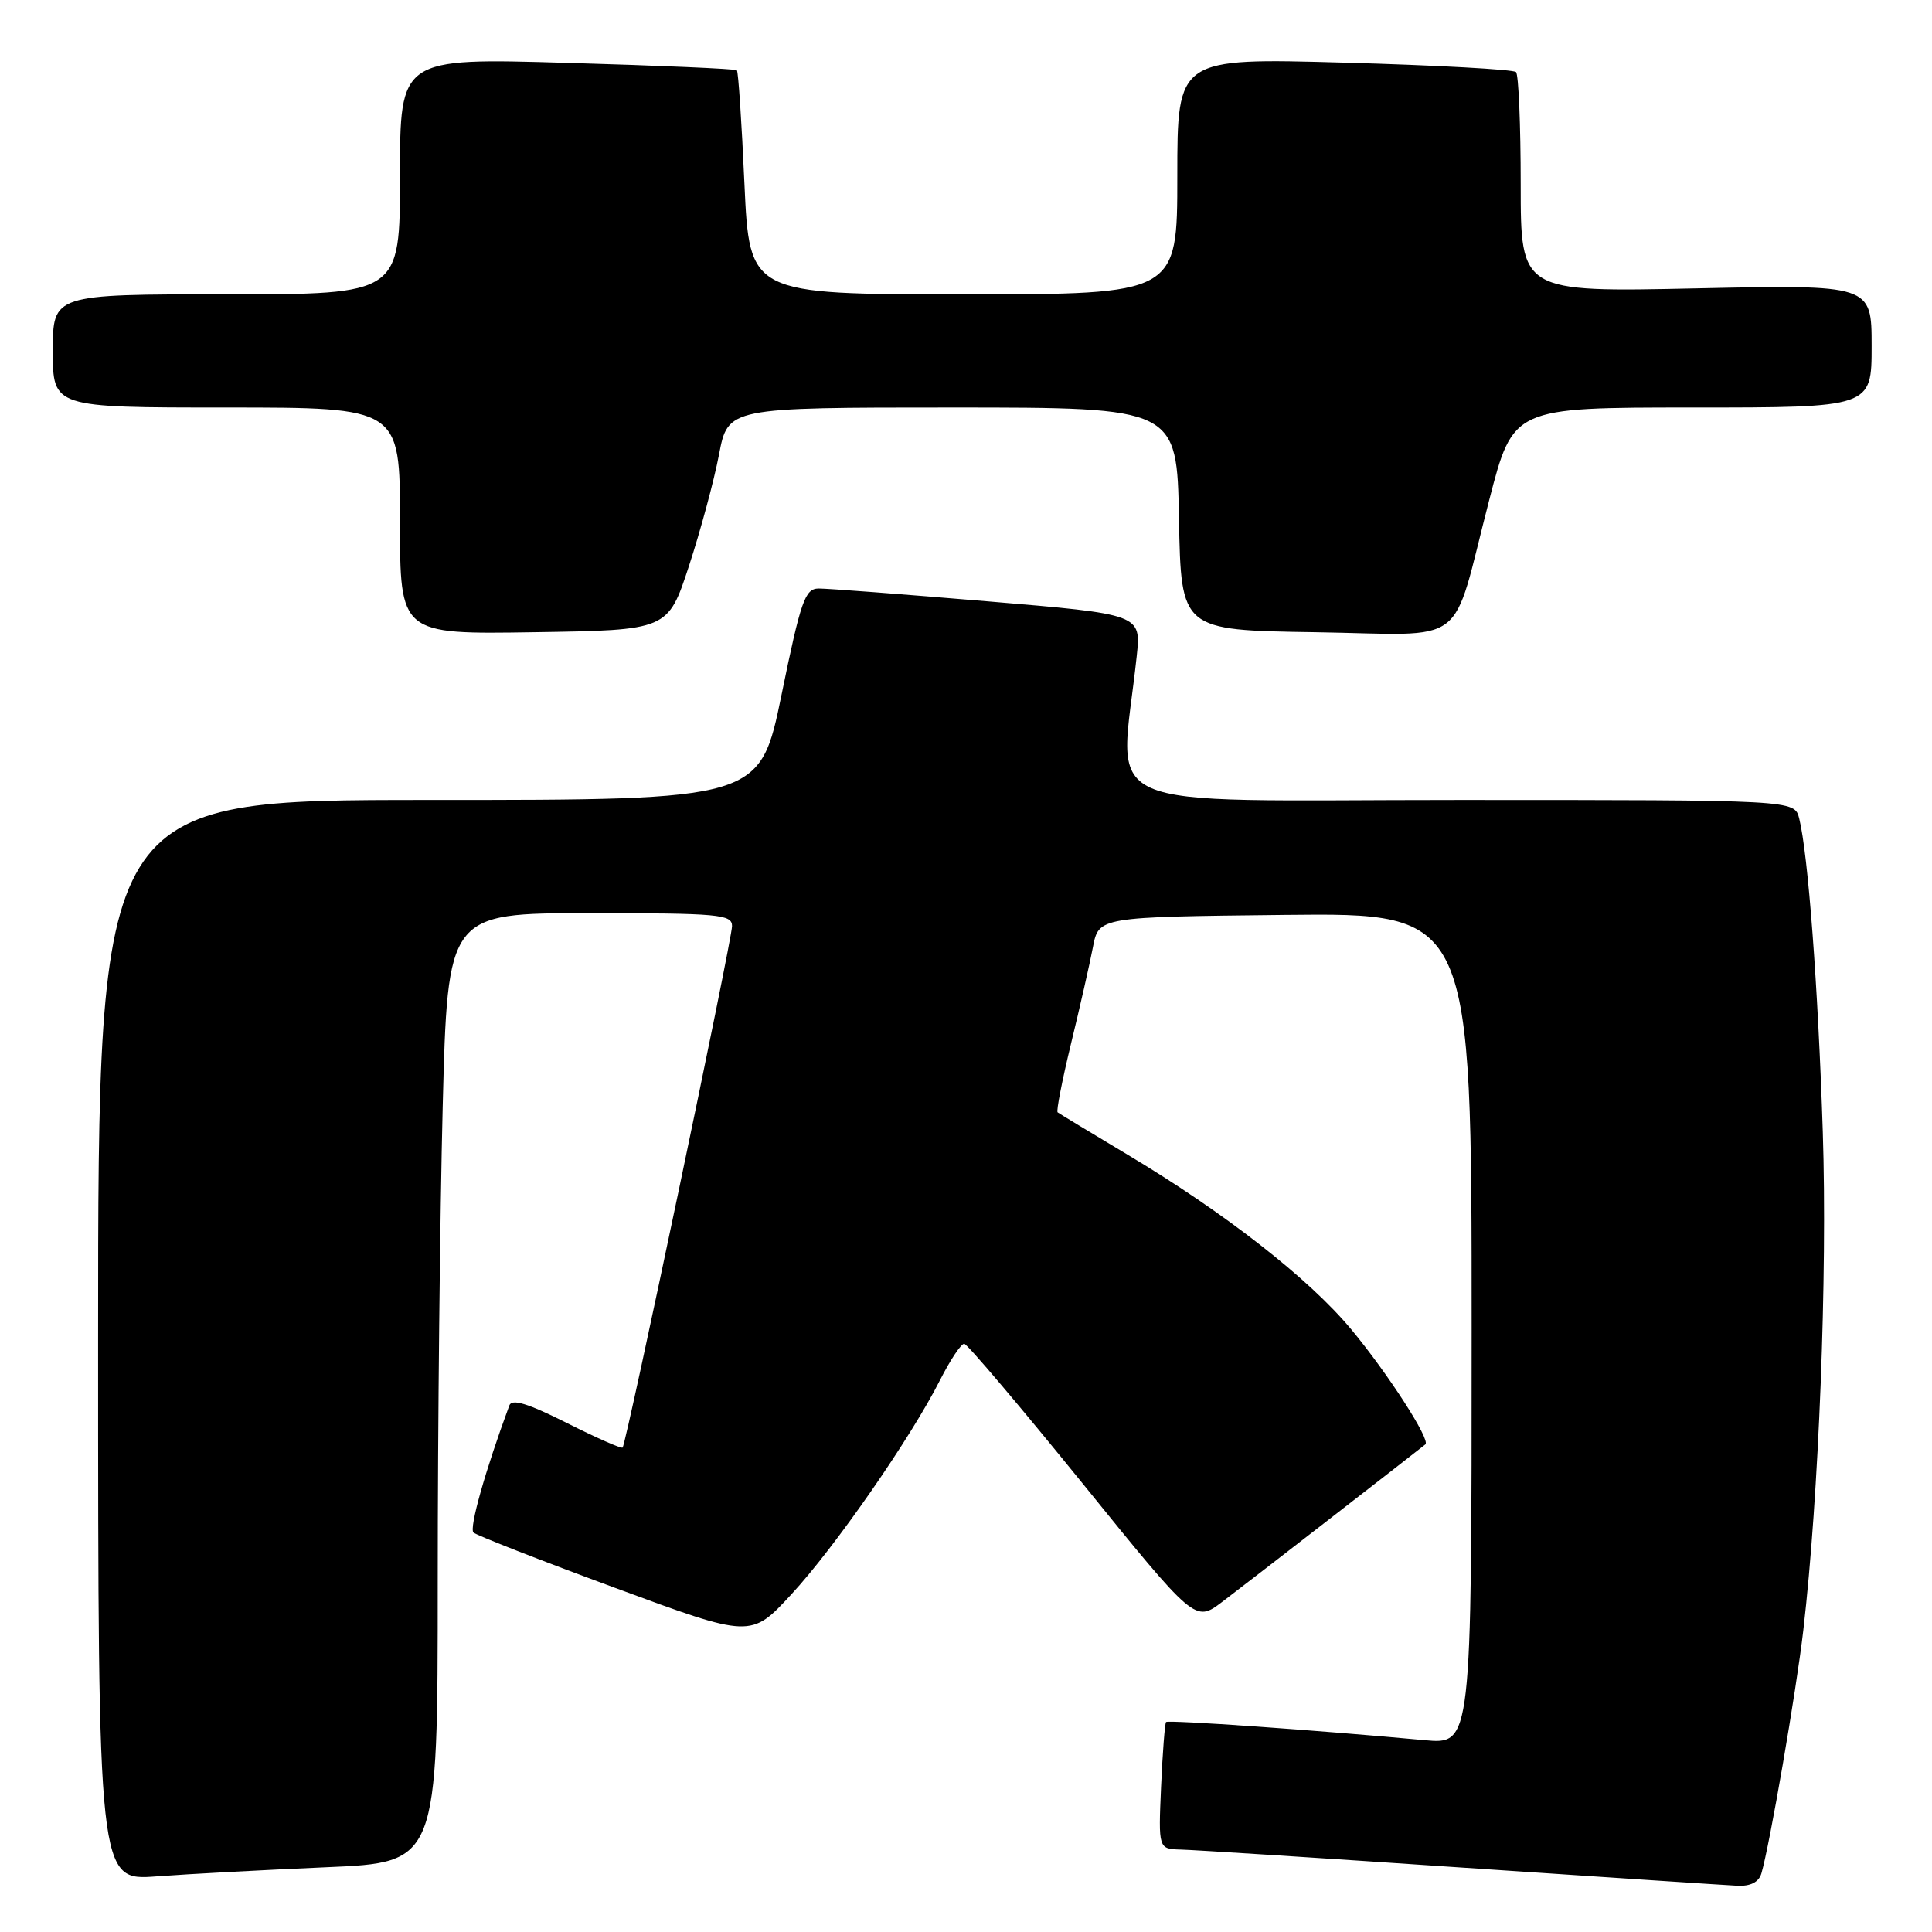<?xml version="1.0" encoding="UTF-8" standalone="no"?>
<!DOCTYPE svg PUBLIC "-//W3C//DTD SVG 1.1//EN" "http://www.w3.org/Graphics/SVG/1.1/DTD/svg11.dtd" >
<svg xmlns="http://www.w3.org/2000/svg" xmlns:xlink="http://www.w3.org/1999/xlink" version="1.1" viewBox="0 0 256 256">
 <g >
 <path fill="currentColor"
d=" M 233.39 248.25 C 234.48 244.58 238.01 224.13 238.95 216.00 C 241.01 198.24 242.15 168.95 241.53 150.00 C 240.90 130.65 239.58 113.14 238.40 108.44 C 237.78 106.00 237.78 106.00 193.25 106.00 C 143.68 106.00 148.37 108.10 150.62 86.95 C 151.21 81.39 151.21 81.39 130.86 79.68 C 119.66 78.74 109.59 77.97 108.47 77.98 C 106.67 78.00 106.12 79.56 103.57 92.00 C 100.70 106.00 100.70 106.00 56.85 106.00 C 13.00 106.00 13.00 106.00 13.00 177.60 C 13.00 249.21 13.00 249.21 20.75 248.63 C 25.01 248.31 35.14 247.77 43.25 247.42 C 58.00 246.79 58.00 246.79 58.00 209.56 C 58.00 189.08 58.30 160.78 58.66 146.66 C 59.32 121.00 59.32 121.00 78.16 121.00 C 95.27 121.00 97.00 121.16 97.00 122.71 C 97.00 124.54 82.99 191.29 82.50 191.81 C 82.34 191.99 79.00 190.51 75.08 188.54 C 69.95 185.96 67.82 185.31 67.49 186.23 C 64.28 194.91 62.14 202.52 62.74 203.07 C 63.16 203.45 71.60 206.75 81.50 210.40 C 99.50 217.05 99.50 217.05 104.84 211.28 C 110.64 205.01 120.67 190.56 124.58 182.83 C 125.93 180.18 127.36 178.03 127.77 178.06 C 128.17 178.09 135.22 186.41 143.43 196.54 C 158.35 214.97 158.35 214.97 161.93 212.27 C 164.72 210.17 187.17 192.76 188.87 191.39 C 189.59 190.81 183.87 181.95 179.03 176.13 C 173.43 169.40 162.27 160.69 149.39 152.99 C 144.50 150.06 140.34 147.55 140.14 147.39 C 139.94 147.24 140.74 143.15 141.91 138.31 C 143.09 133.46 144.40 127.70 144.82 125.50 C 145.59 121.50 145.59 121.50 170.29 121.23 C 195.00 120.97 195.00 120.97 195.00 176.06 C 195.00 231.16 195.00 231.16 188.75 230.58 C 174.62 229.27 154.79 227.87 154.51 228.18 C 154.35 228.35 154.05 232.21 153.85 236.75 C 153.49 245.00 153.49 245.00 156.49 245.08 C 158.15 245.12 174.80 246.18 193.50 247.45 C 212.20 248.71 228.71 249.80 230.18 249.87 C 231.95 249.96 233.04 249.40 233.39 248.25 Z  M 91.29 75.00 C 92.82 70.33 94.61 63.69 95.27 60.25 C 96.46 54.00 96.46 54.00 126.20 54.00 C 155.95 54.00 155.95 54.00 156.22 68.75 C 156.50 83.50 156.50 83.50 174.27 83.77 C 194.94 84.09 192.15 86.21 197.33 66.25 C 200.50 54.00 200.50 54.00 224.25 54.00 C 248.00 54.00 248.00 54.00 248.00 45.86 C 248.00 37.72 248.00 37.72 224.75 38.21 C 201.50 38.71 201.50 38.71 201.50 24.44 C 201.50 16.59 201.22 9.89 200.88 9.55 C 200.53 9.20 190.30 8.64 178.13 8.30 C 156.00 7.68 156.00 7.68 156.00 23.34 C 156.00 39.00 156.00 39.00 127.66 39.00 C 99.31 39.00 99.31 39.00 98.64 24.32 C 98.28 16.25 97.83 9.49 97.64 9.31 C 97.45 9.12 87.33 8.68 75.15 8.33 C 53.00 7.68 53.00 7.68 53.00 23.34 C 53.00 39.00 53.00 39.00 30.00 39.00 C 7.00 39.00 7.00 39.00 7.00 46.50 C 7.00 54.00 7.00 54.00 30.00 54.00 C 53.00 54.00 53.00 54.00 53.00 69.02 C 53.00 84.05 53.00 84.05 70.75 83.77 C 88.50 83.50 88.50 83.50 91.29 75.00 Z "/>
</g>
</svg>